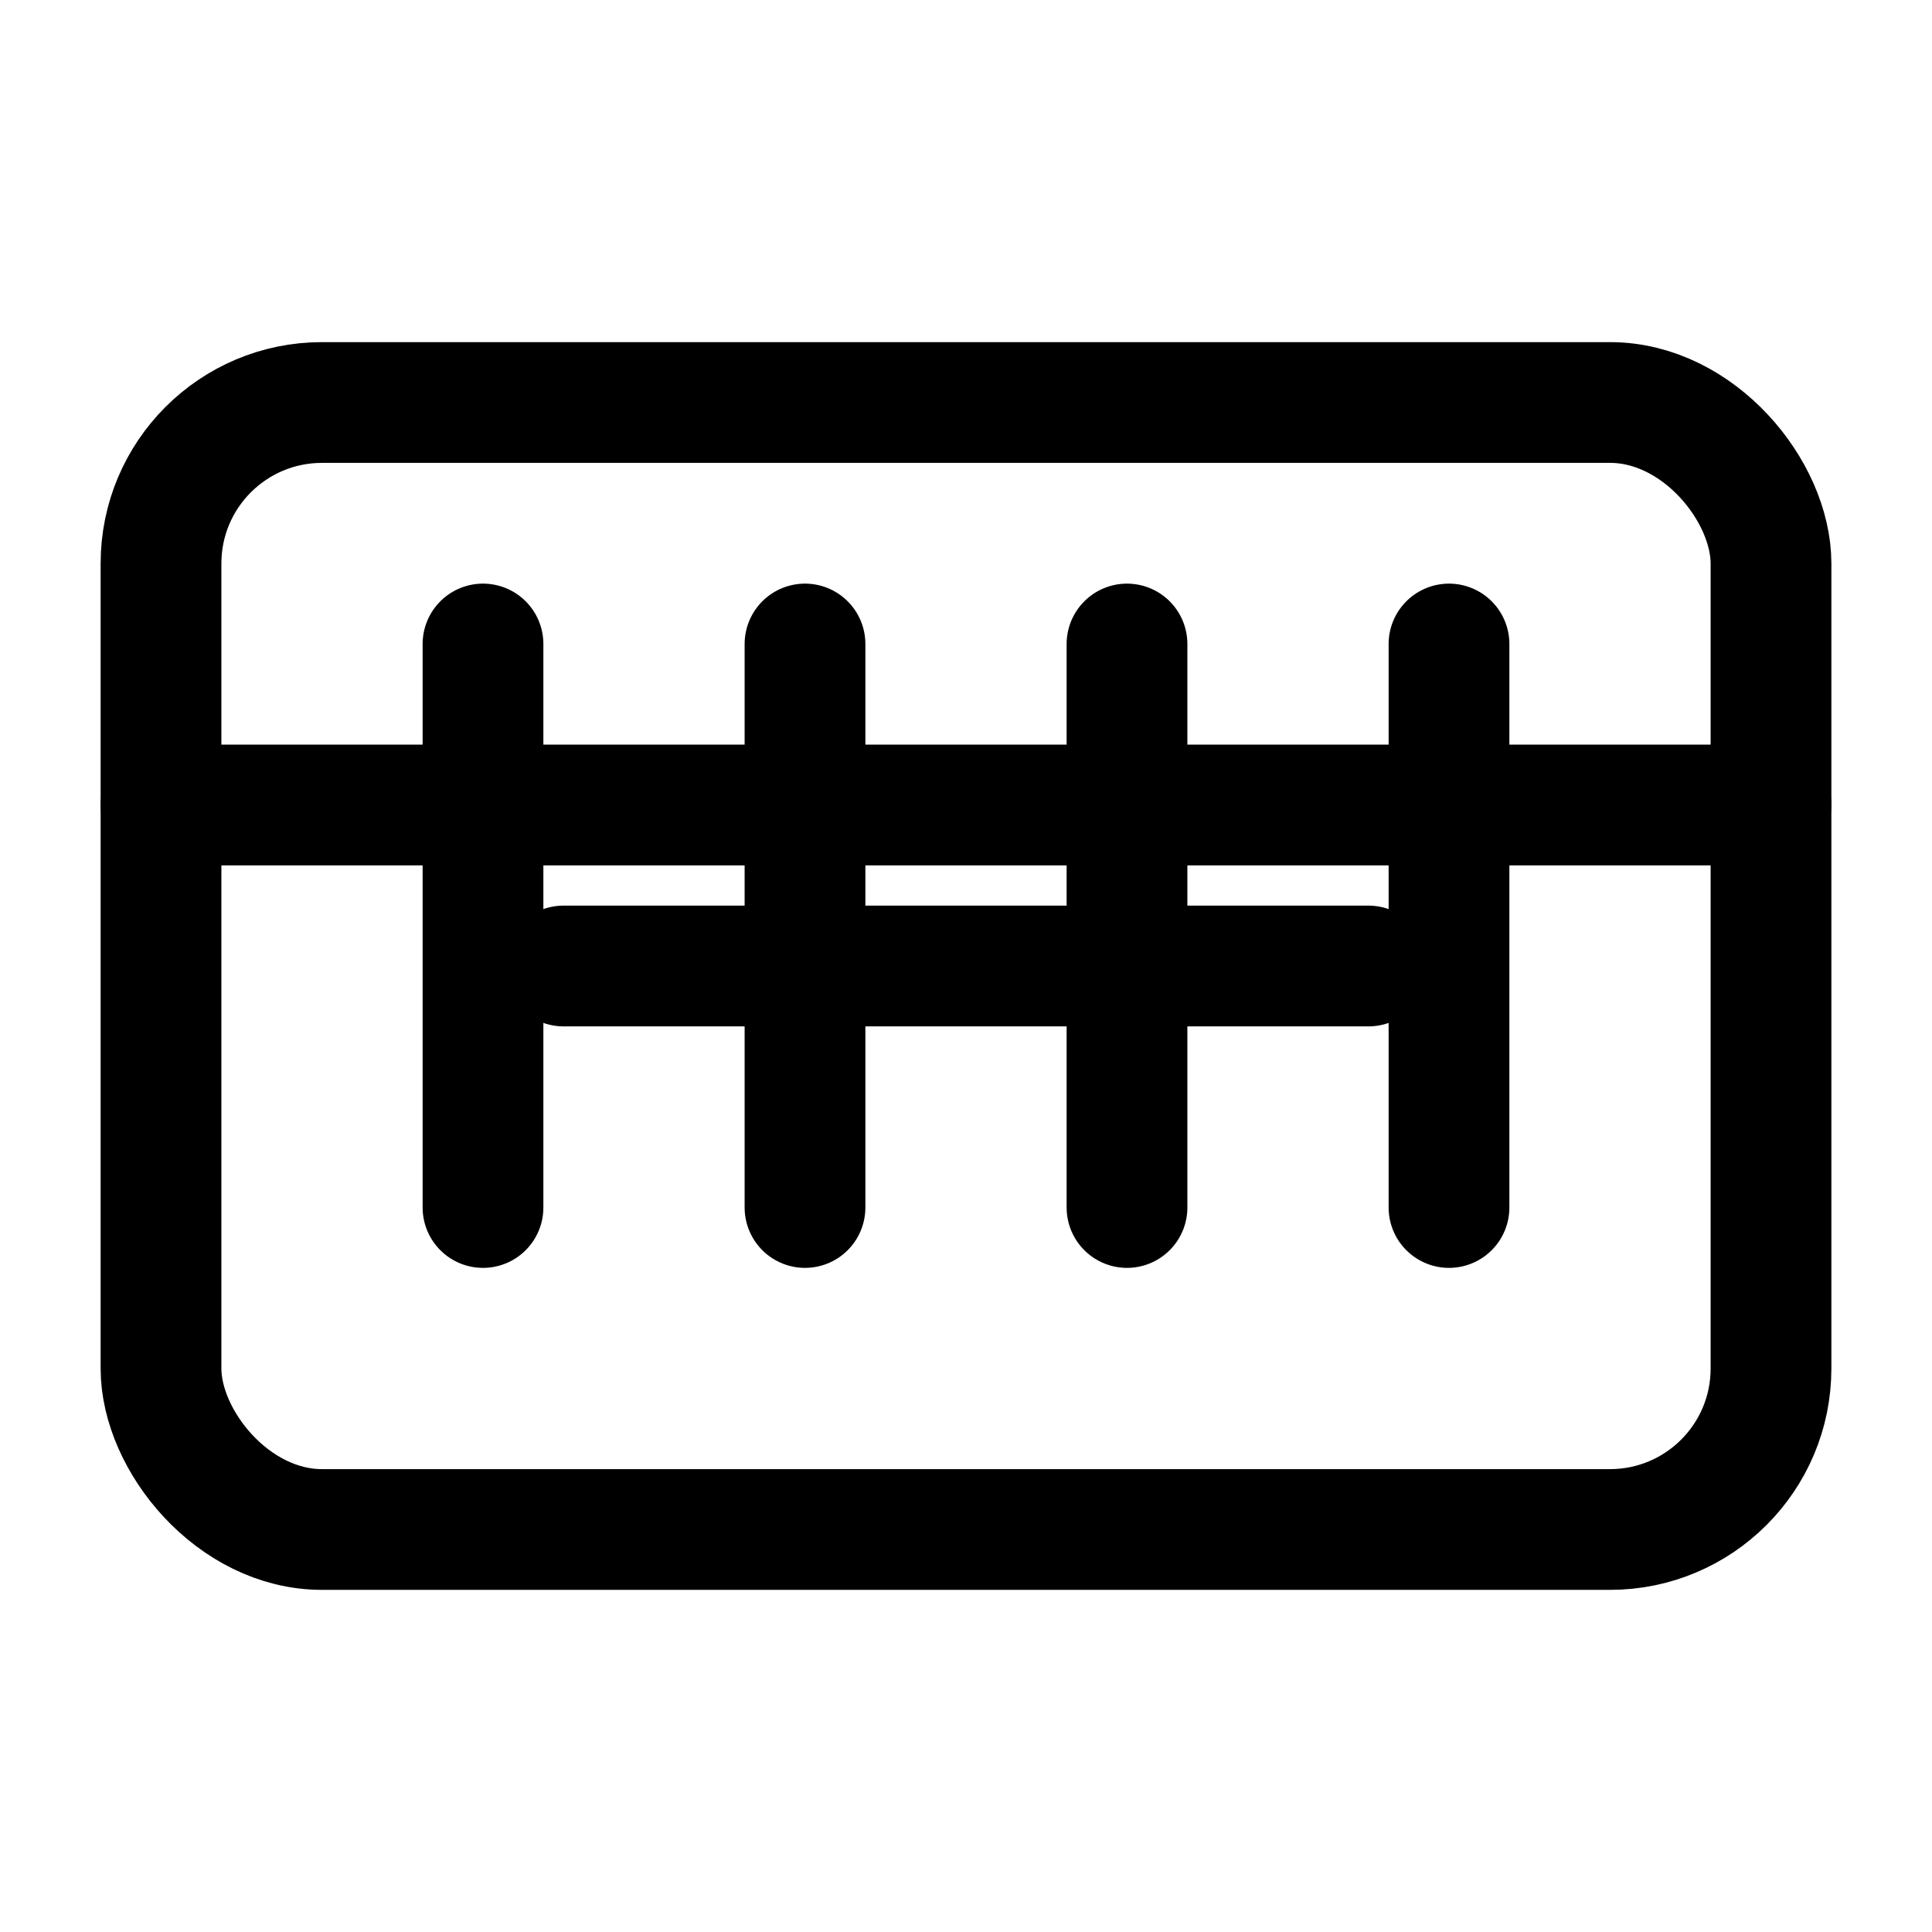 <svg xmlns="http://www.w3.org/2000/svg" viewBox="0 0 24 24" fill="none" stroke="currentColor" stroke-width="1.5">
  <rect x="2" y="5" width="20" height="14" rx="2"/>
  <path d="M2 10h20" stroke-linecap="round"/>
  <path d="M6 15V8" stroke-linecap="round"/>
  <path d="M10 15V8" stroke-linecap="round"/>
  <path d="M14 15V8" stroke-linecap="round"/>
  <path d="M18 15V8" stroke-linecap="round"/>
  <path d="M7 12h10" stroke-linecap="round"/>
</svg> 